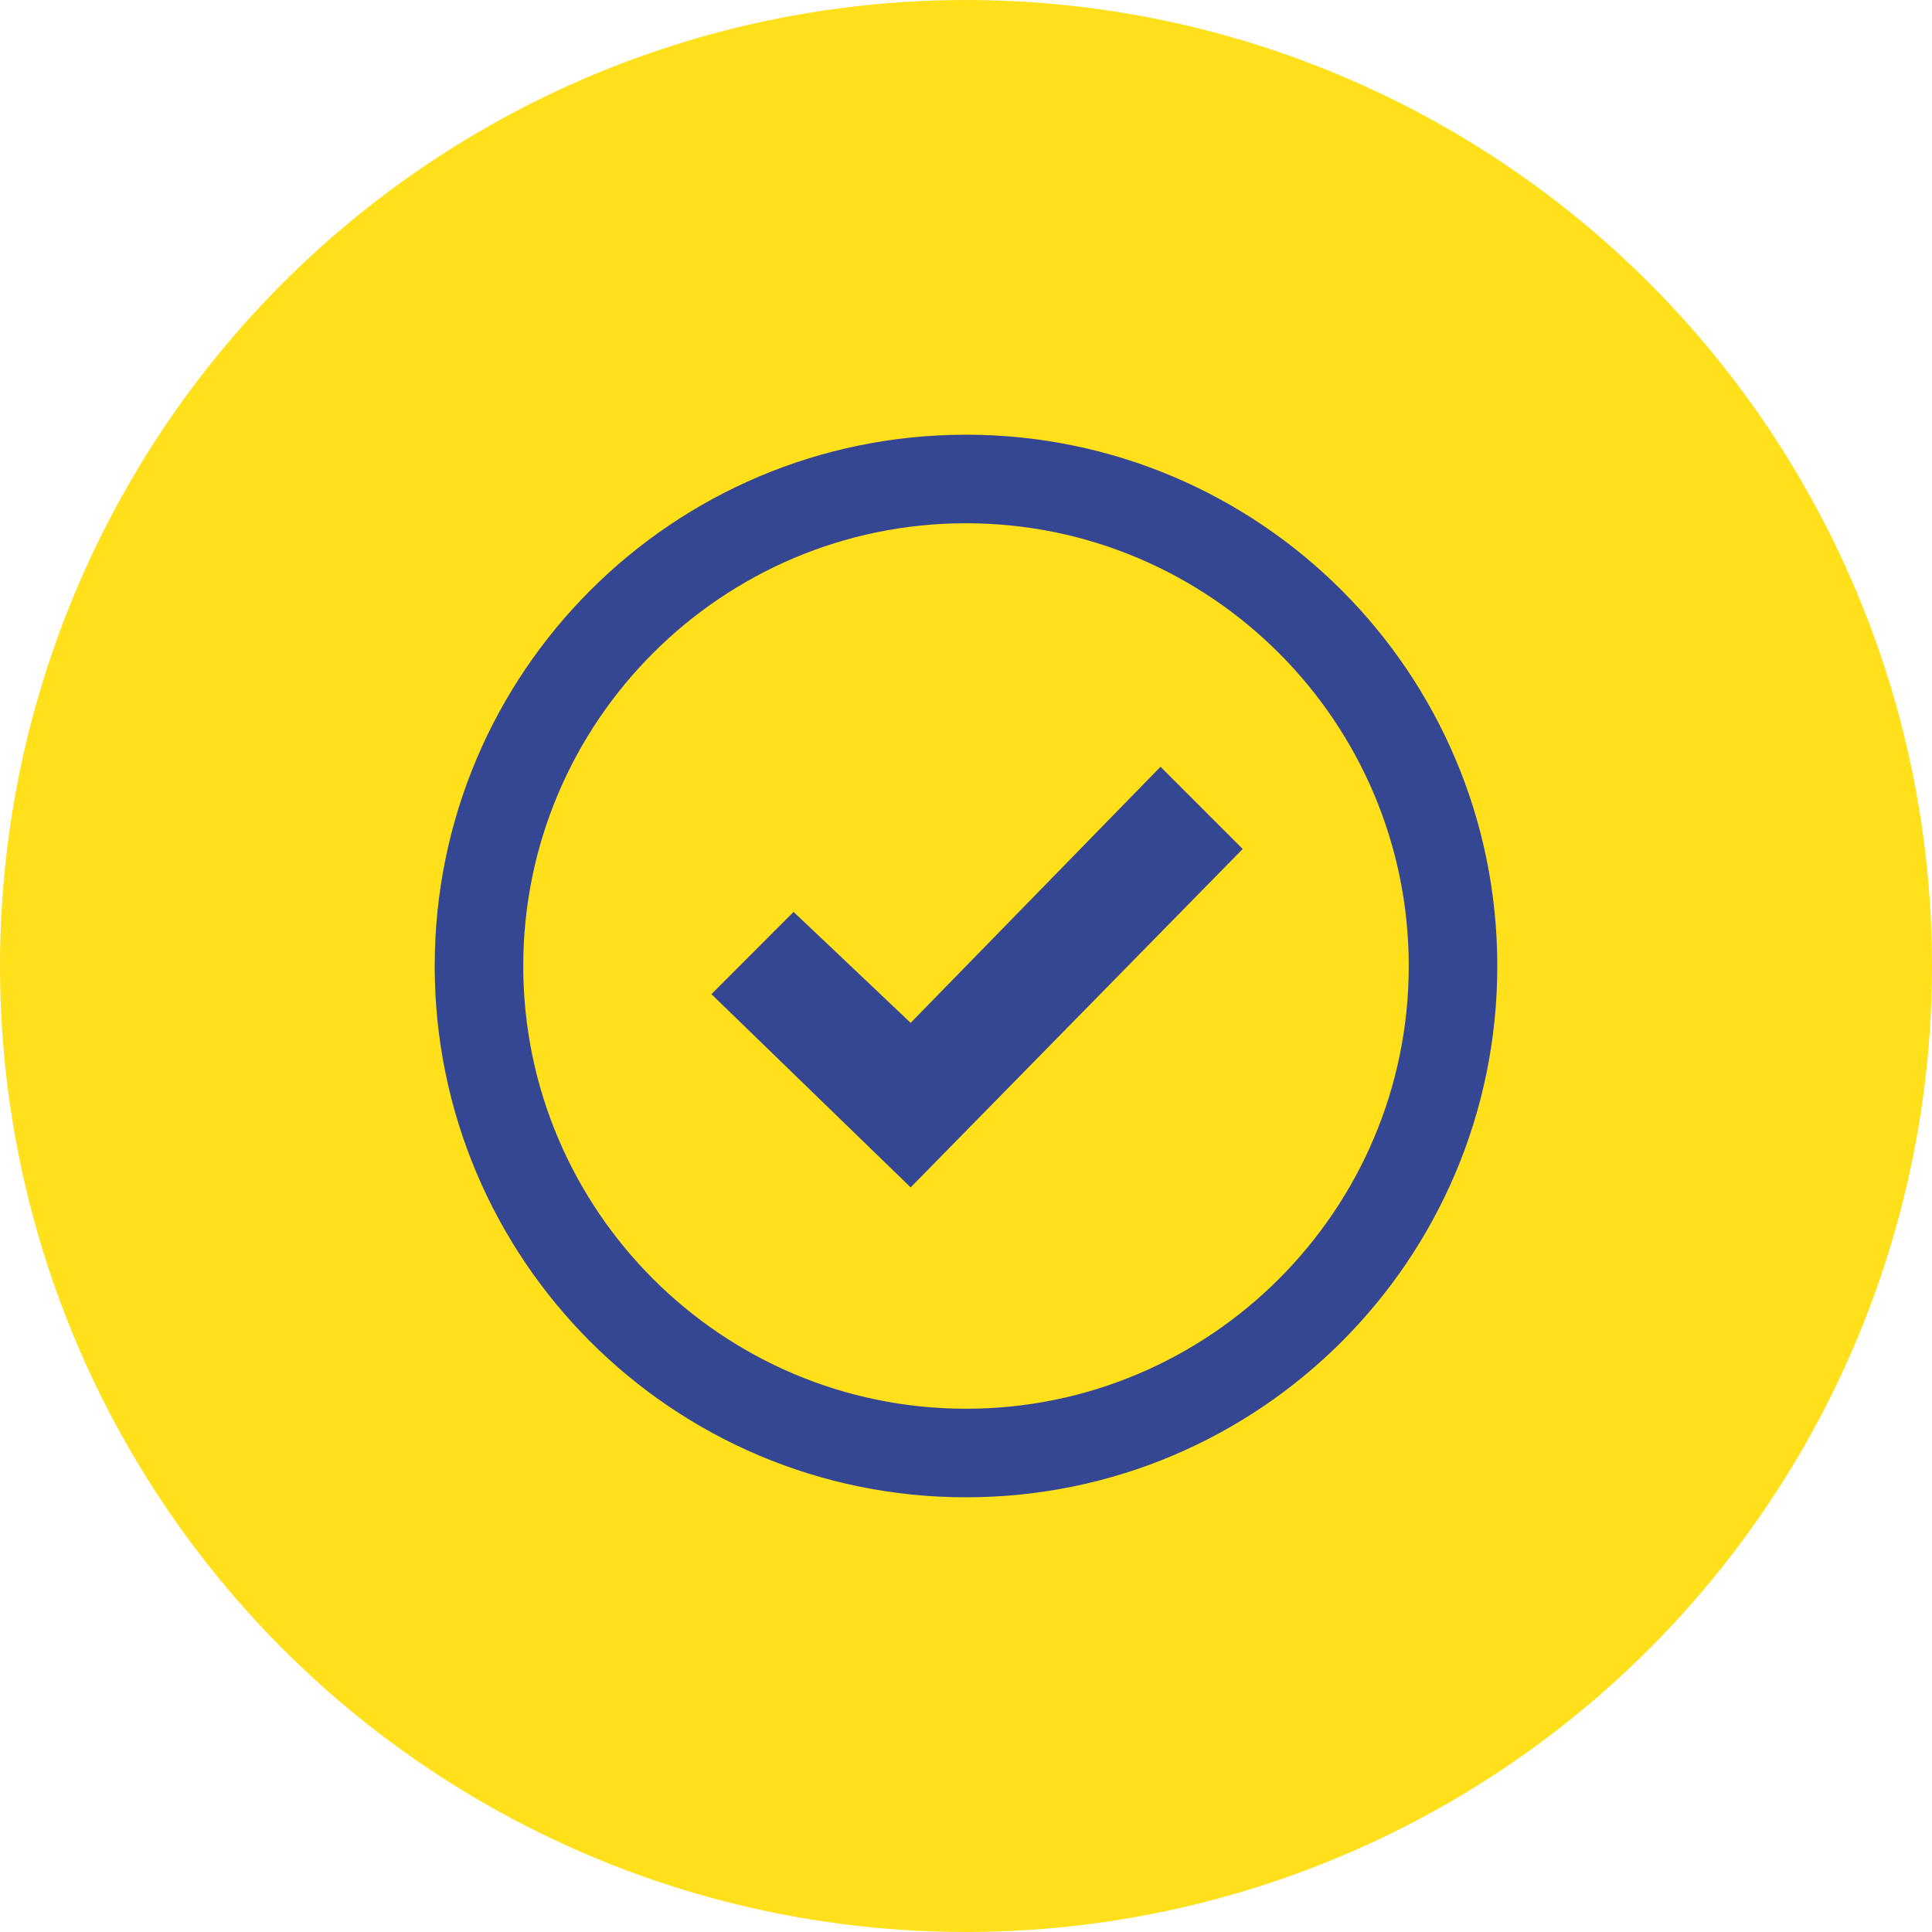 <svg width="80" height="80" viewBox="0 0 80 80" fill="none" xmlns="http://www.w3.org/2000/svg">
<circle cx="40" cy="40" r="40" fill="#FFE01B"/>
<path d="M40 21.667C50.109 21.667 58.333 29.891 58.333 40C58.333 50.109 50.109 58.333 40 58.333C29.891 58.333 21.667 50.109 21.667 40C21.667 29.891 29.891 21.667 40 21.667ZM40 18C27.851 18 18 27.851 18 40C18 52.15 27.851 62 40 62C52.15 62 62 52.15 62 40C62 27.851 52.15 18 40 18ZM48.054 31.75L37.708 42.354L32.861 37.76L29.458 41.166L37.708 49.167L51.458 35.154L48.054 31.75V31.75Z" fill="#354793"/>
</svg>
